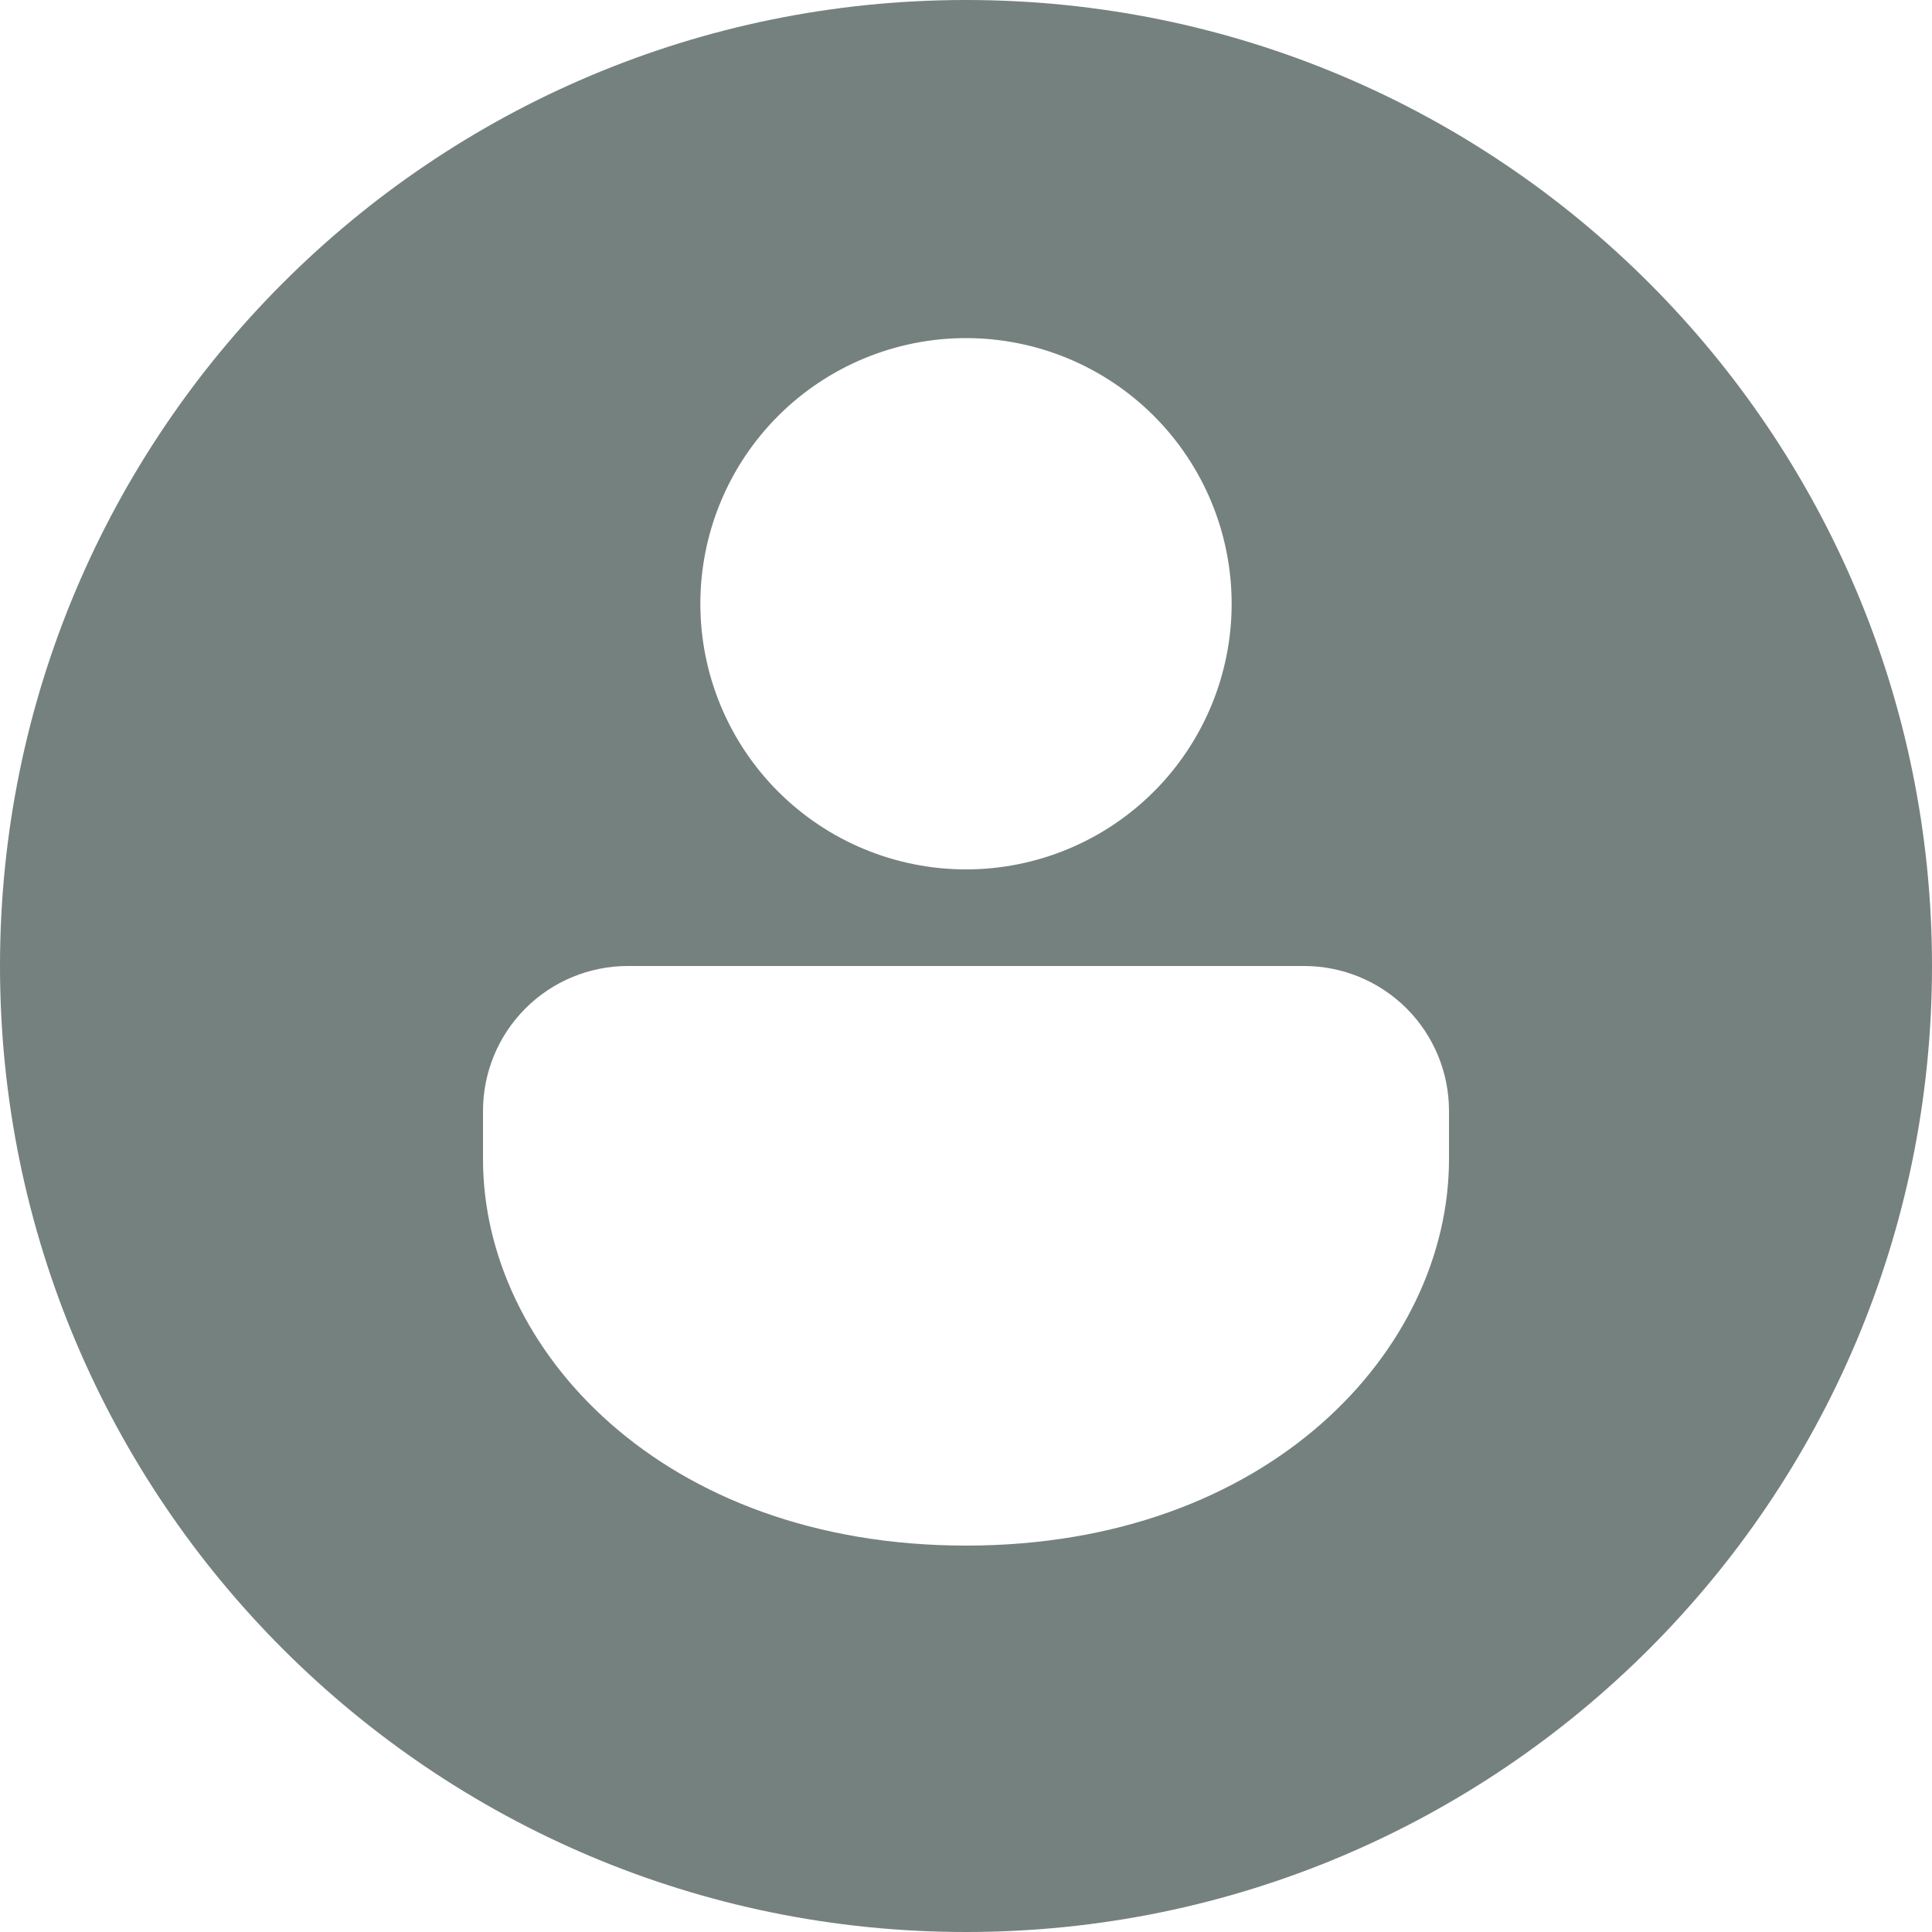 <svg width="48" height="48" viewBox="0 0 48 48" fill="none" xmlns="http://www.w3.org/2000/svg">
<path d="M24 48C10.745 48 0 37.255 0 24C0 10.745 10.745 0 24 0C37.255 0 48 10.745 48 24C48 37.255 37.255 48 24 48ZM36 27.6C36 26.645 35.621 25.73 34.946 25.054C34.27 24.379 33.355 24 32.4 24H15.6C14.645 24 13.729 24.379 13.054 25.054C12.379 25.73 12 26.645 12 27.6V28.8C12 33.53 16.464 38.4 24 38.4C31.536 38.4 36 33.53 36 28.8V27.6ZM30.6 15C30.6 13.25 29.905 11.571 28.667 10.333C27.429 9.095 25.75 8.4 24 8.4C22.25 8.4 20.571 9.095 19.333 10.333C18.095 11.571 17.4 13.25 17.4 15C17.4 16.75 18.095 18.429 19.333 19.667C20.571 20.905 22.25 21.6 24 21.6C25.75 21.6 27.429 20.905 28.667 19.667C29.905 18.429 30.6 16.75 30.6 15Z" fill="#75817E"/>
</svg>
